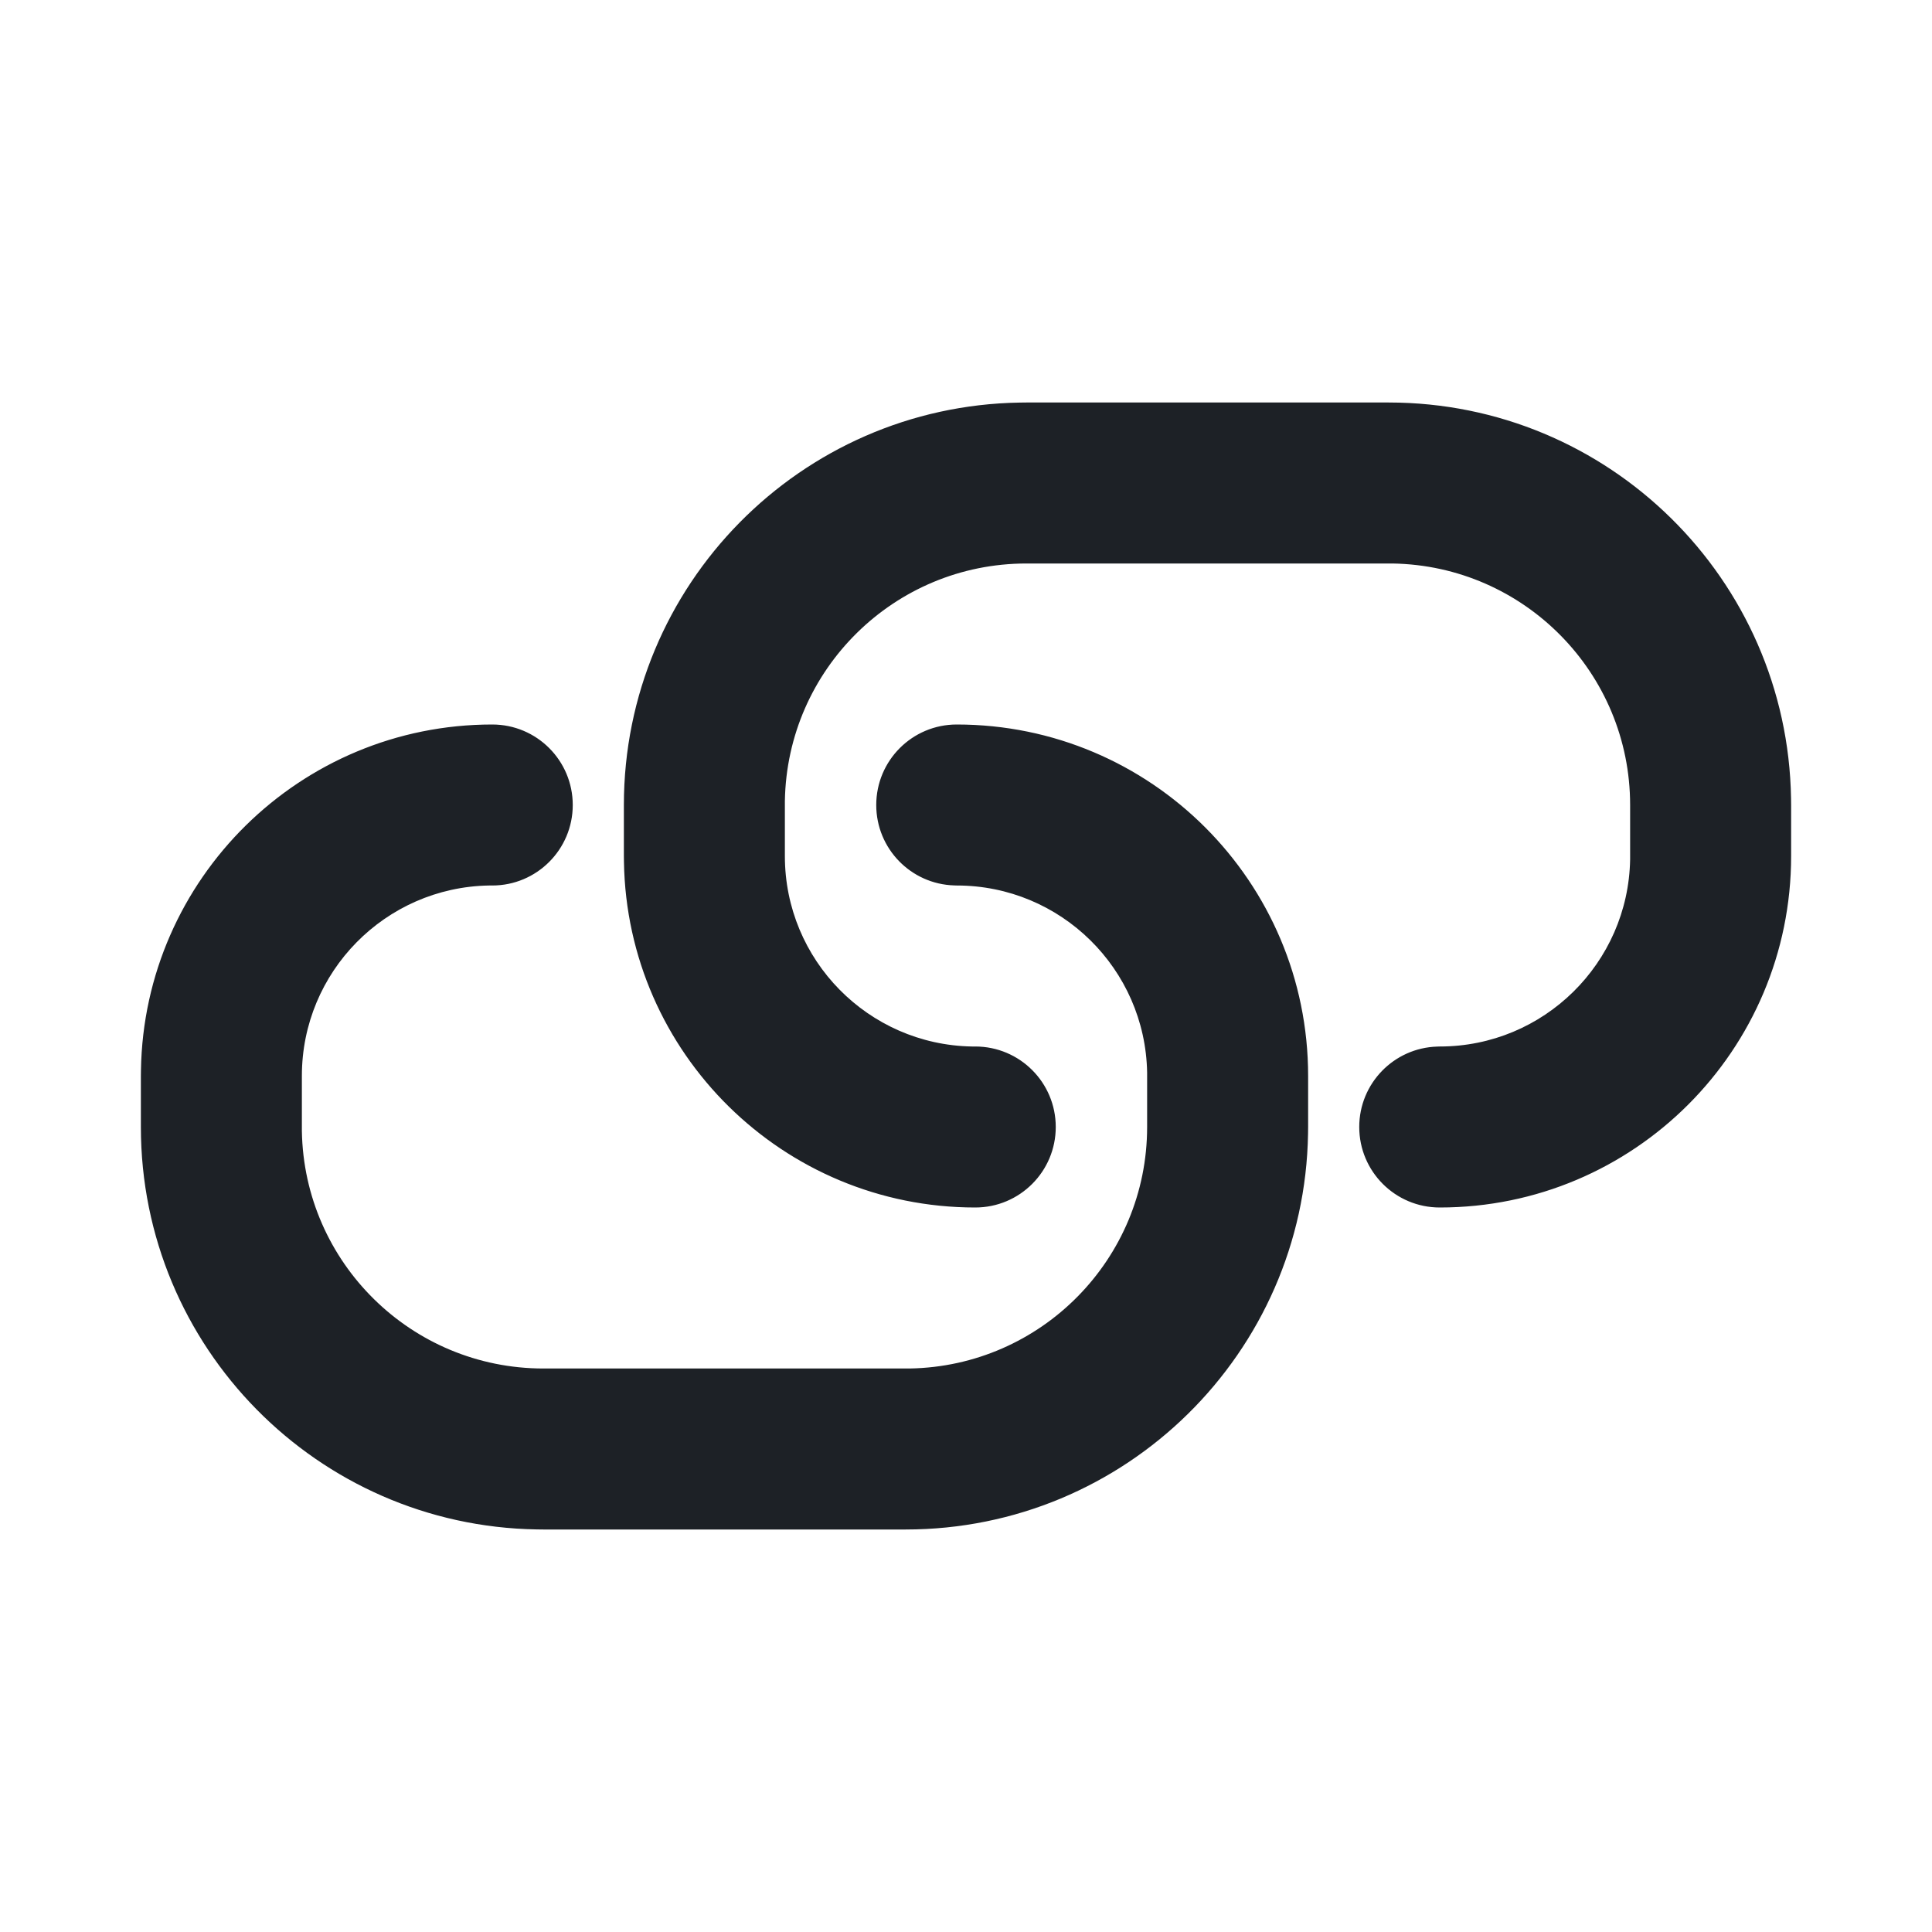 <svg width="24" height="24" viewBox="0 0 24 24" fill="none" xmlns="http://www.w3.org/2000/svg">
<path fill-rule="evenodd" clip-rule="evenodd" d="M22.249 9.917C22.205 7.194 19.984 5 17.25 5H12.75L12.667 5.001C9.944 5.045 7.75 7.266 7.75 10V10.635L7.751 10.707C7.789 13.084 9.729 15 12.115 15C12.668 15 13.115 14.552 13.115 14C13.115 13.448 12.668 13 12.115 13L12.073 13C10.786 12.977 9.75 11.927 9.75 10.635V10L9.75 9.95C9.777 8.316 11.11 7 12.75 7H17.25L17.3 7C18.934 7.027 20.25 8.36 20.25 10V10.635L20.25 10.677C20.227 11.964 19.177 13 17.885 13L17.854 13.001C17.316 13.017 16.885 13.458 16.885 14C16.885 14.552 17.332 15 17.885 15C20.296 15 22.25 13.046 22.25 10.635V10L22.249 9.917ZM16.249 14.083C16.205 16.806 13.984 19 11.25 19H6.75L6.667 18.999C3.944 18.955 1.75 16.734 1.75 14V13.365L1.751 13.293C1.789 10.916 3.729 9 6.115 9C6.668 9 7.115 9.448 7.115 10C7.115 10.552 6.668 11 6.115 11L6.073 11C4.786 11.023 3.75 12.073 3.75 13.365V14L3.75 14.05C3.777 15.684 5.11 17 6.75 17H11.25L11.3 17C12.934 16.973 14.25 15.64 14.25 14V13.365L14.25 13.323C14.227 12.036 13.177 11 11.885 11L11.854 10.999C11.316 10.983 10.885 10.542 10.885 10C10.885 9.448 11.332 9 11.885 9C14.296 9 16.25 10.954 16.25 13.365V14L16.249 14.083Z" fill="#1D2126"/>
</svg>
